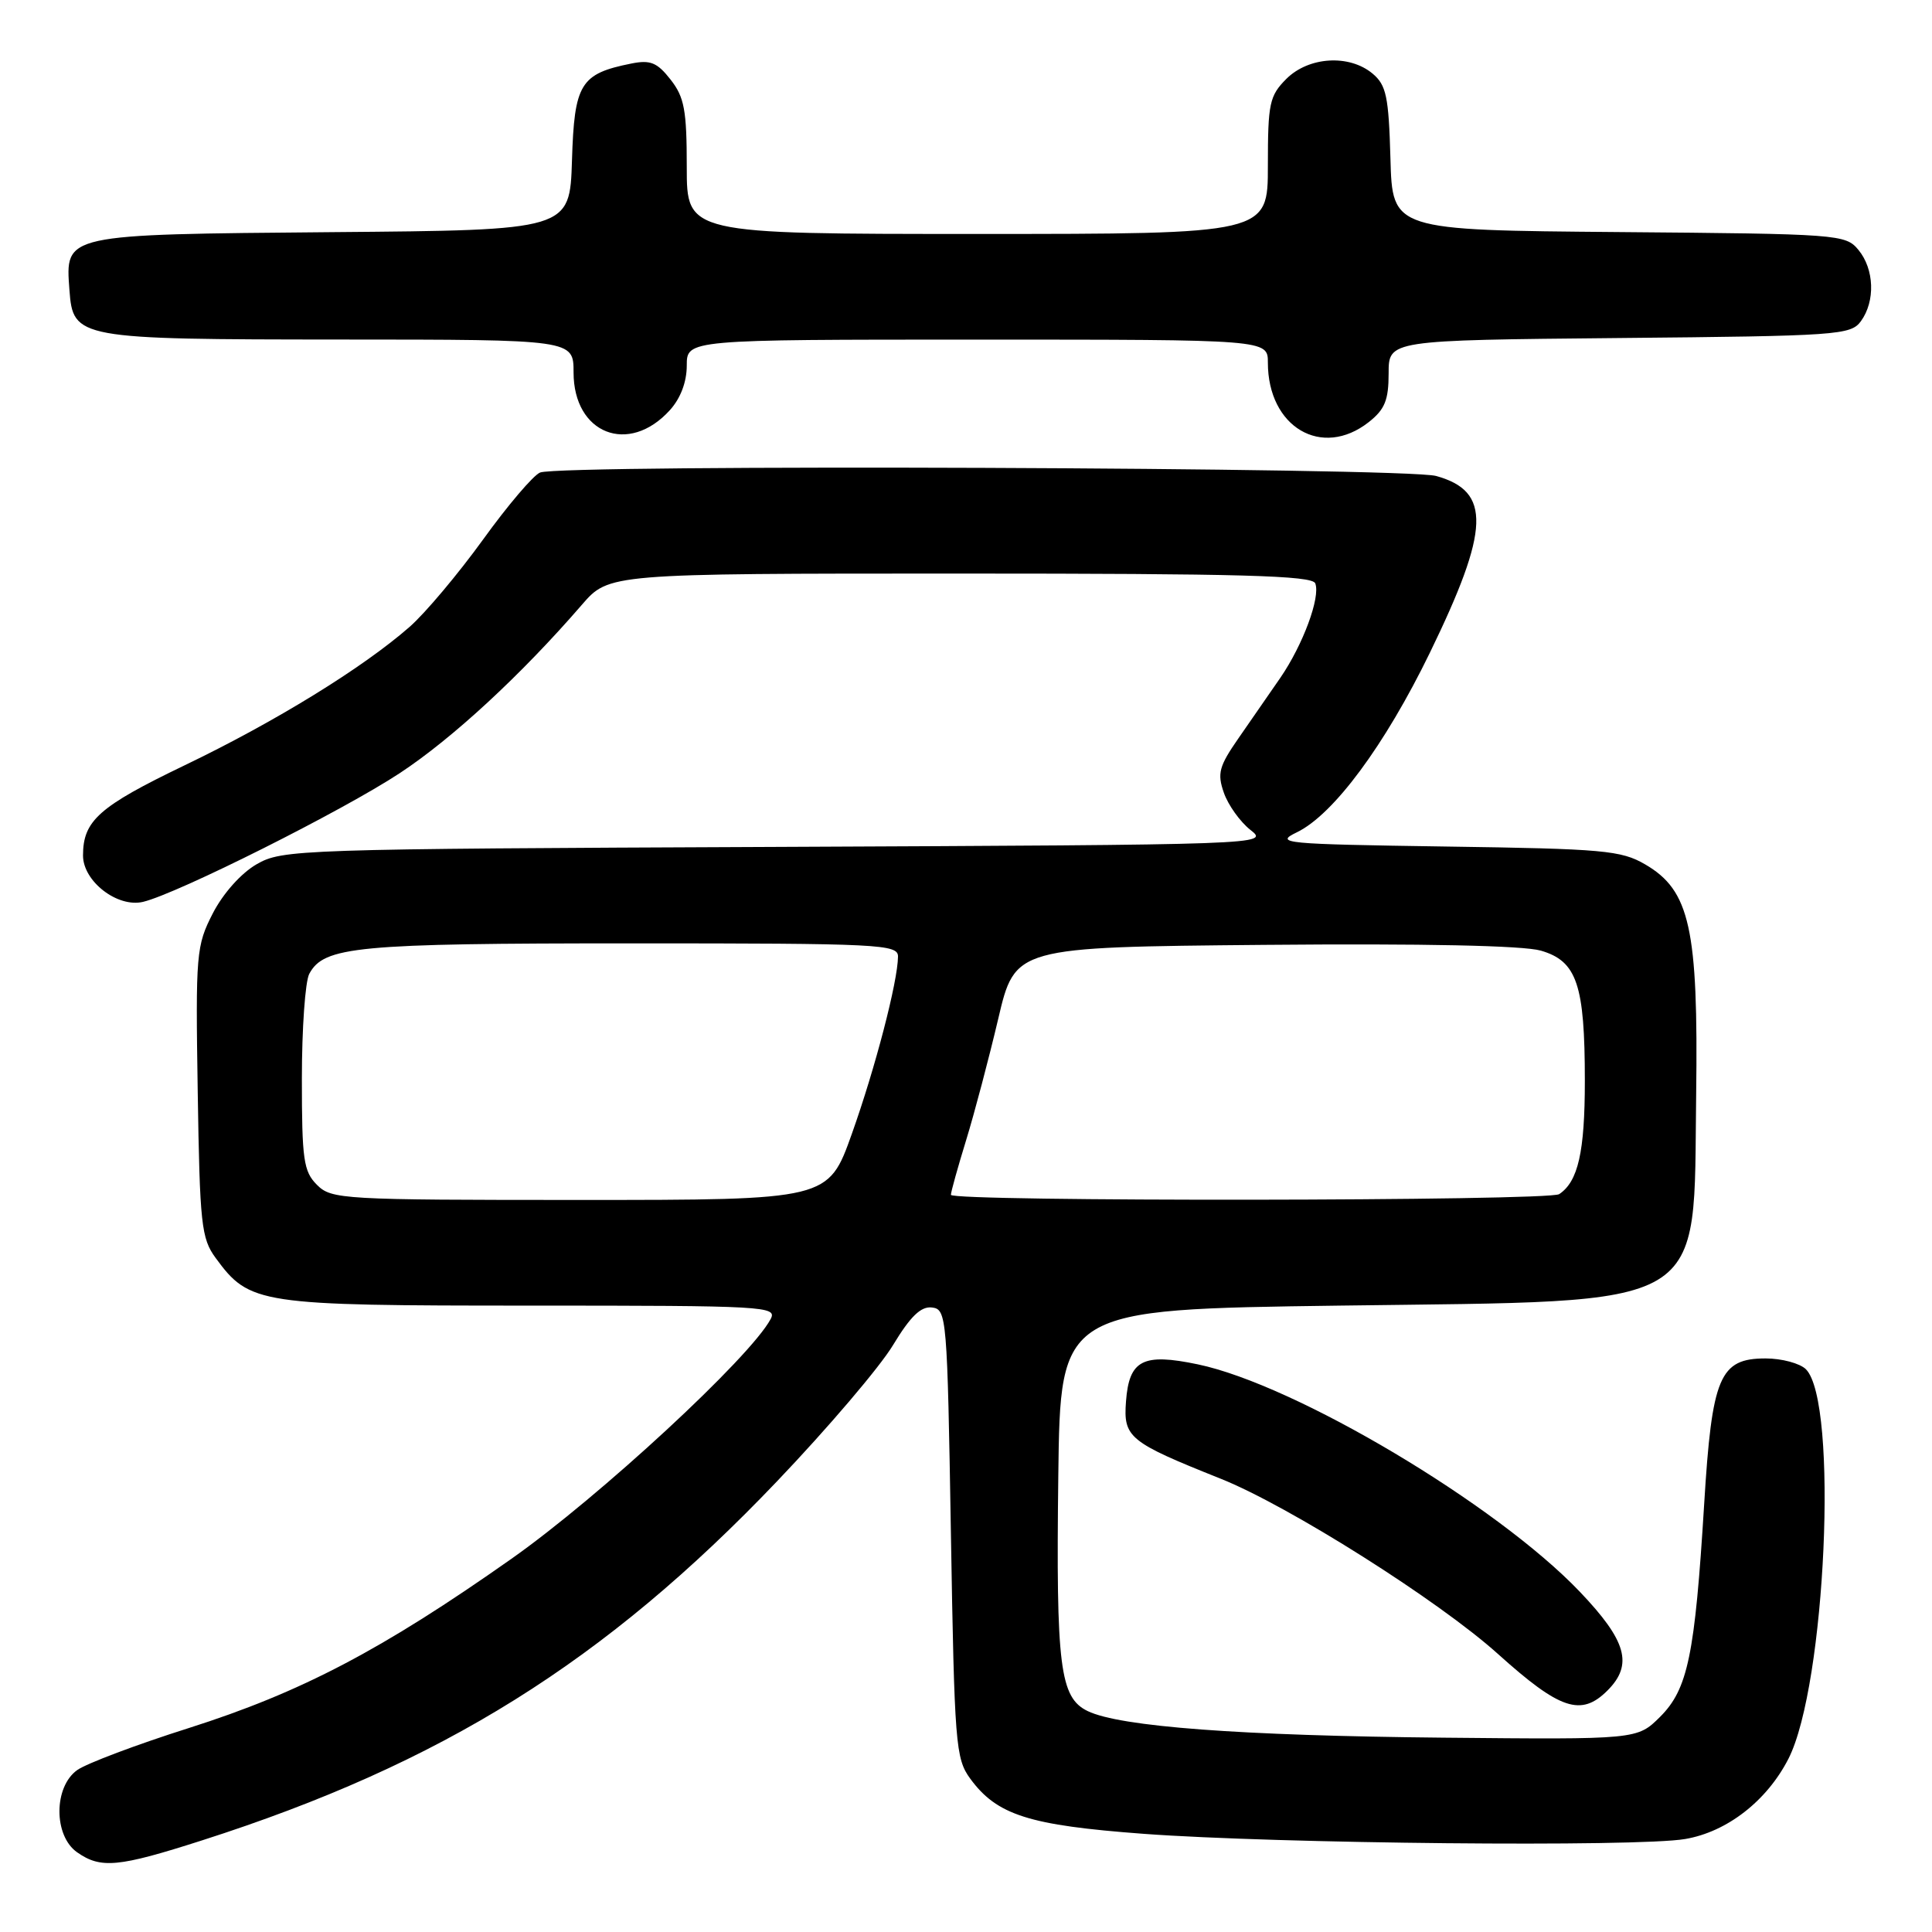 <?xml version="1.0" encoding="UTF-8" standalone="no"?>
<!DOCTYPE svg PUBLIC "-//W3C//DTD SVG 1.1//EN" "http://www.w3.org/Graphics/SVG/1.1/DTD/svg11.dtd" >
<svg xmlns="http://www.w3.org/2000/svg" xmlns:xlink="http://www.w3.org/1999/xlink" version="1.1" viewBox="0 0 256 256">
 <g >
 <path fill="currentColor"
d=" M 26.74 243.87 C 58.54 233.69 80.17 220.18 102.97 196.27 C 109.67 189.25 116.58 181.14 118.32 178.25 C 120.65 174.40 122.03 173.07 123.50 173.25 C 125.44 173.49 125.52 174.44 126.00 203.18 C 126.47 231.16 126.62 233.02 128.56 235.68 C 132.10 240.51 136.32 241.86 151.52 242.99 C 169.17 244.30 216.94 244.77 223.29 243.68 C 228.84 242.74 234.13 238.62 236.98 233.04 C 241.93 223.33 243.62 185.76 239.29 181.43 C 238.50 180.65 236.10 180.00 233.95 180.00 C 227.86 180.00 226.84 182.40 225.81 199.32 C 224.58 219.32 223.65 223.81 219.98 227.48 C 216.94 230.50 216.94 230.50 191.22 230.25 C 164.30 229.99 148.43 228.80 144.13 226.73 C 140.44 224.95 139.92 220.85 140.23 195.58 C 140.50 173.50 140.50 173.50 177.50 173.00 C 227.16 172.33 224.36 173.98 224.75 145.05 C 225.04 123.02 223.92 117.99 218.00 114.54 C 214.81 112.68 212.48 112.47 191.57 112.17 C 169.99 111.85 168.83 111.74 171.85 110.28 C 176.70 107.93 183.50 98.75 189.46 86.50 C 197.43 70.11 197.61 65.10 190.30 63.07 C 186.21 61.93 74.46 61.50 71.57 62.61 C 70.69 62.95 67.29 66.94 64.01 71.49 C 60.72 76.04 56.35 81.24 54.29 83.05 C 48.11 88.47 36.49 95.63 24.48 101.40 C 13.11 106.87 11.00 108.74 11.00 113.36 C 11.00 116.78 15.57 120.31 18.96 119.50 C 23.52 118.41 45.41 107.43 52.98 102.44 C 59.96 97.84 69.06 89.43 77.09 80.15 C 80.68 76.00 80.68 76.00 127.23 76.00 C 164.46 76.00 173.89 76.26 174.28 77.30 C 174.99 79.13 172.65 85.44 169.66 89.80 C 168.25 91.83 165.76 95.43 164.12 97.80 C 161.52 101.54 161.27 102.48 162.17 105.05 C 162.74 106.68 164.32 108.89 165.69 109.97 C 168.17 111.92 167.94 111.93 102.84 112.22 C 39.35 112.49 37.40 112.56 34.00 114.52 C 31.94 115.71 29.56 118.38 28.20 121.02 C 26.00 125.31 25.91 126.33 26.20 144.68 C 26.47 162.24 26.68 164.10 28.57 166.68 C 33.08 172.83 34.21 173.00 70.29 173.00 C 101.49 173.00 103.02 173.09 102.11 174.79 C 99.39 179.88 79.47 198.30 67.78 206.54 C 50.63 218.62 39.89 224.25 25.00 228.98 C 18.12 231.16 11.49 233.66 10.25 234.53 C 7.10 236.75 7.08 243.24 10.22 245.44 C 13.36 247.64 15.67 247.42 26.74 243.87 Z  M 213.00 224.00 C 216.43 220.57 215.54 217.42 209.33 210.91 C 198.29 199.34 171.65 183.48 158.70 180.78 C 151.43 179.26 149.61 180.20 149.20 185.70 C 148.84 190.47 149.58 191.08 161.73 195.93 C 170.78 199.54 190.64 212.09 198.50 219.17 C 206.71 226.56 209.51 227.49 213.00 224.00 Z  M 88.75 54.36 C 90.17 52.80 91.00 50.62 91.00 48.44 C 91.00 45.00 91.00 45.00 129.50 45.00 C 168.00 45.00 168.00 45.00 168.00 48.05 C 168.00 56.60 175.15 60.82 181.37 55.93 C 183.50 54.25 184.00 53.02 184.00 49.47 C 184.00 45.08 184.00 45.08 214.58 44.79 C 243.52 44.52 245.24 44.40 246.58 42.56 C 248.51 39.91 248.36 35.66 246.25 33.11 C 244.55 31.05 243.67 30.99 214.50 30.75 C 184.50 30.50 184.50 30.50 184.24 21.00 C 184.01 12.77 183.69 11.27 181.87 9.75 C 178.78 7.17 173.41 7.50 170.45 10.45 C 168.21 12.70 168.00 13.68 168.00 21.95 C 168.00 31.00 168.00 31.00 129.50 31.00 C 91.00 31.00 91.00 31.00 91.00 22.13 C 91.00 14.58 90.68 12.87 88.85 10.54 C 87.08 8.28 86.18 7.91 83.65 8.42 C 76.90 9.77 76.10 11.07 75.79 21.25 C 75.50 30.50 75.50 30.50 44.06 30.76 C 8.32 31.07 8.65 30.99 9.20 38.42 C 9.68 44.88 10.19 44.97 45.25 44.99 C 76.00 45.00 76.00 45.00 76.00 49.35 C 76.00 57.48 83.30 60.36 88.75 54.36 Z  M 42.00 157.00 C 40.22 155.22 40.00 153.67 40.00 142.93 C 40.00 136.30 40.44 130.05 40.98 129.04 C 42.92 125.41 47.22 125.00 83.65 125.00 C 116.66 125.00 119.00 125.12 118.99 126.75 C 118.96 130.07 115.98 141.52 112.87 150.25 C 109.75 159.00 109.75 159.00 76.88 159.00 C 45.33 159.00 43.92 158.92 42.00 157.00 Z  M 126.00 158.32 C 126.00 157.95 126.91 154.68 128.02 151.07 C 129.13 147.46 131.04 140.22 132.27 135.00 C 134.50 125.50 134.50 125.50 167.50 125.20 C 188.66 125.01 201.81 125.29 204.16 125.96 C 208.95 127.35 210.00 130.45 210.00 143.21 C 210.00 152.64 209.11 156.56 206.60 158.23 C 205.22 159.16 126.00 159.24 126.00 158.32 Z "/>
</g>
</svg>
